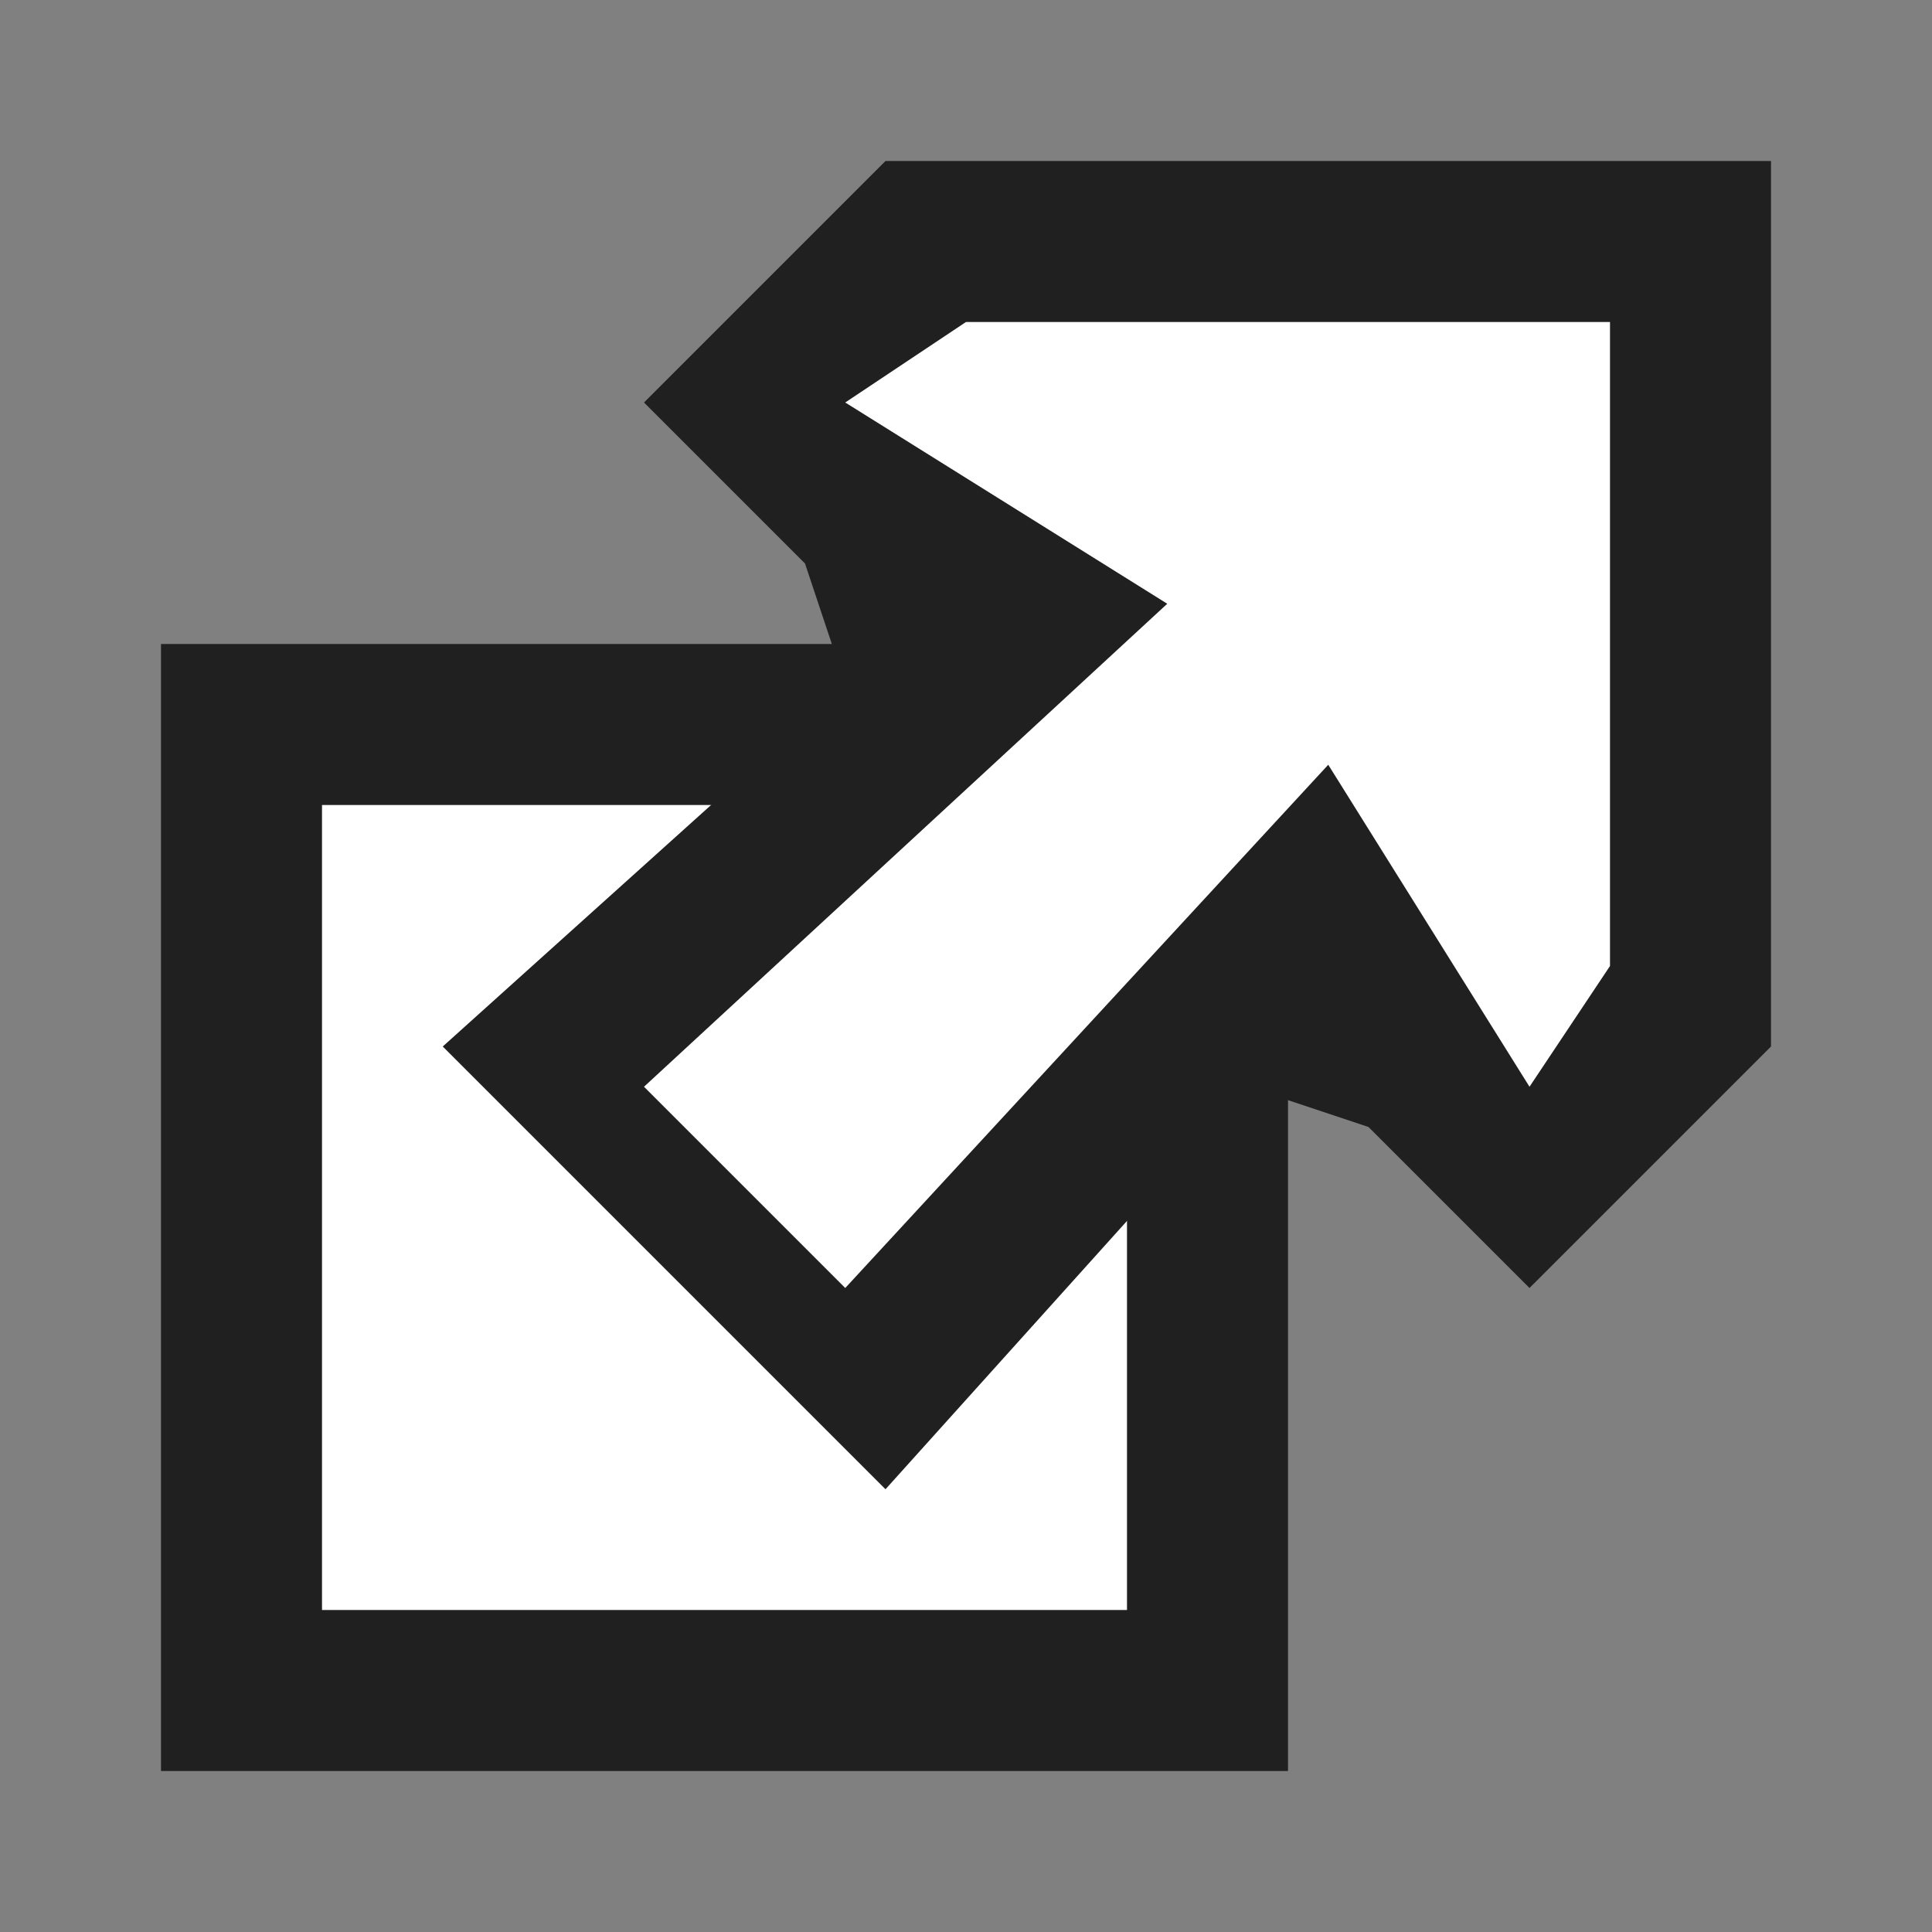 <?xml version="1.0" encoding="UTF-8" standalone="no"?>
<!-- Created with Inkscape (http://www.inkscape.org/) -->
<svg
   xmlns:svg="http://www.w3.org/2000/svg"
   xmlns="http://www.w3.org/2000/svg"
   version="1.0"
   width="12"
   height="12"
   id="svg2">
  <rect width="100%" height="100%" fill="#808080" stroke="none"/>
  <defs
     id="defs4" />
  <rect
     width="6"
     height="6"
     x="1.5"
     y="4.5"
     id="rect3170"
     style="fill:#ffffff;fill-opacity:1;fill-rule:nonzero;stroke:#202020;stroke-width:1;stroke-linecap:butt;stroke-linejoin:miter;stroke-miterlimit:4;stroke-dasharray:none;stroke-dashoffset:0;stroke-opacity:1" />
  <path
     d="M 4,2.5 L 5,3.5 L 5.25,4.25 L 2.75,6.5 L 5.5,9.25 L 7.75,6.75 L 8.5,7 L 9.5,8 L 11,6.5 L 11,1 L 5.5,1 L 4,2.5 z"
     id="path2395"
     style="fill:#202020;fill-opacity:1;fill-rule:evenodd;stroke:none;stroke-width:1px;stroke-linecap:butt;stroke-linejoin:miter;stroke-opacity:1" />
  <path
     d="M 6,2 L 10,2 L 10,6 L 9.5,6.75 L 8.25,4.75 L 5.25,8 L 4,6.75 L 7.25,3.75 L 5.25,2.5 L 6,2 z"
     id="path2398"
     style="fill:#ffffff;fill-opacity:1;fill-rule:evenodd;stroke:none;stroke-width:1px;stroke-linecap:butt;stroke-linejoin:miter;stroke-opacity:1" />
</svg>
